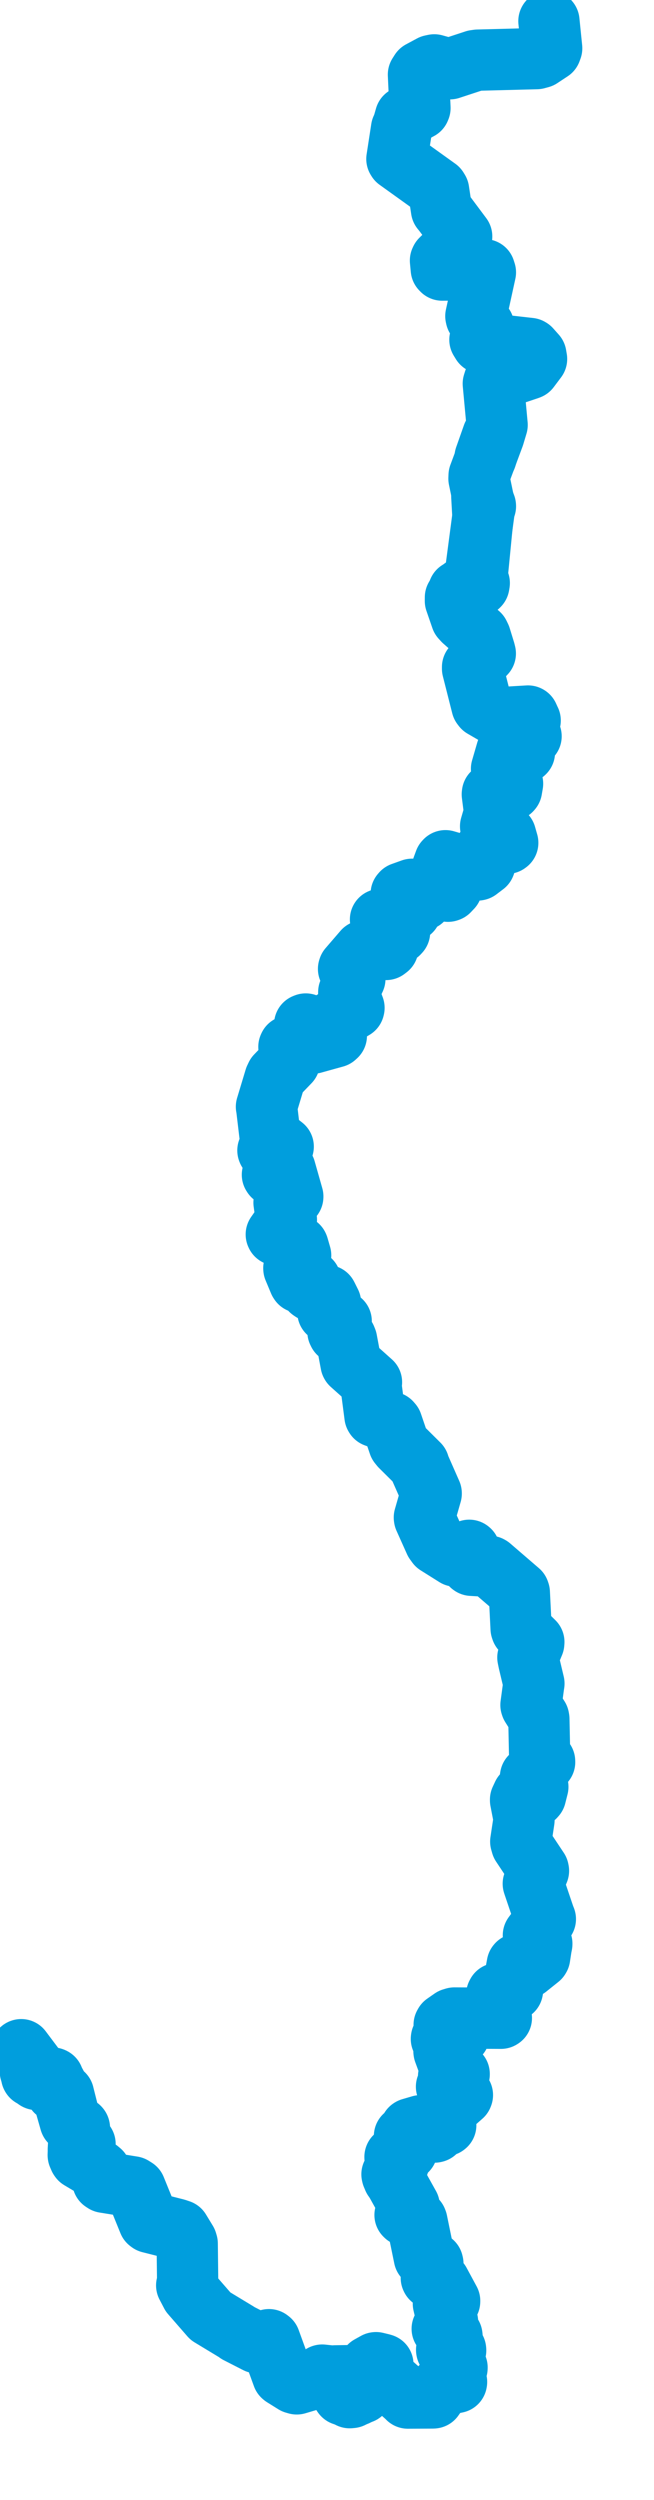 <svg viewBox="0 0 53.379 203.965" width="53.379" height="203.965" xmlns="http://www.w3.org/2000/svg">
  <title>Vltava, 381 01, Česko</title>
  <desc>Geojson of Vltava, 381 01, Česko</desc>
  <!-- Generated from maps/2-geojsons/world/europe/czechia/river-vltava/river-vltava.geojson -->
  <polygon points="33.094,9.531 32.885,10.263 32.885,10.263 33.094,9.531" stroke="#009edd" fill="none" stroke-width="5px" vector-effect="non-scaling-stroke" stroke-linejoin="round"></polygon>
  <polygon points="32.998,10.033 33.402,9.347 33.402,9.347 32.998,10.033" stroke="#009edd" fill="none" stroke-width="5px" vector-effect="non-scaling-stroke" stroke-linejoin="round"></polygon>
  <polygon points="36.882,169.828 37.457,169.338 37.457,169.338 36.882,169.828" stroke="#009edd" fill="none" stroke-width="5px" vector-effect="non-scaling-stroke" stroke-linejoin="round"></polygon>
  <polygon points="2.476,168.998 2.974,169.657 2.991,169.664 4.268,169.541 4.323,169.572 4.563,170.586 4.568,170.616 5.156,170.844 5.167,170.857 5.733,173.087 5.741,173.106 6.463,173.589 6.472,173.616 6.489,176.084 6.53,176.142 8.039,177.041 8.194,177.17 8.391,177.966 8.519,178.05 10.831,178.423 11.046,178.558 12.147,181.267 12.226,181.327 14.376,181.871 14.673,181.971 15.231,182.888 15.28,183.052 15.317,186.214 15.237,186.462 15.594,187.145 15.607,187.171 17.169,188.965 17.177,188.974 19.369,190.3 19.399,190.338 20.977,191.144 21.014,191.154 21.952,190.891 22.026,190.948 23.075,193.836 23.122,193.876 24.031,194.443 24.222,194.498 26.098,193.942 26.299,193.78 28.04,193.968 28.073,193.977 27.941,195.253 27.946,195.317 28.542,195.624 28.702,195.609 30.526,194.411 30.548,194.403 30.165,193.107 30.158,193.055 30.669,192.77 30.691,192.767 31.157,192.879 31.251,192.908 31.23,193.788 31.272,193.846 33.27,195.625 33.29,195.657 35.32,195.647 35.368,195.643 36.052,194.677 36.108,194.623 37.256,194.381 37.264,194.338 36.927,193.855 36.926,193.727 37.301,193.217 37.304,193.16 36.736,192.671 36.733,192.653 37.192,191.764 37.185,191.696 36.458,191.753 36.453,191.719 36.895,190.629 36.884,190.549 36.129,190.033 36.093,190.001 36.514,189.518 36.526,189.416 36.188,187.956 36.21,187.874 36.699,187.775 36.701,187.728 35.884,186.215 35.781,186.081 35.224,185.892 35.203,185.848 35.332,184.687 35.309,184.593 34.661,184.206 34.631,184.176 34.027,181.233 33.994,181.148 33.107,180.765 33.059,180.718 33.399,180.007 33.398,179.973 32.012,177.485 31.993,177.4 32.541,176.452 32.549,176.42 32.249,176.059 32.255,175.973 33.2,175.455 33.217,175.437 33.034,174.86 33.049,174.818 33.558,174.639 33.556,174.603 33.013,174.291 33.014,174.28 33.556,174.265 33.577,174.244 33.508,173.686 33.533,173.67 34.325,173.438 34.345,173.45 34.338,174.233 34.36,174.231 35.031,173.352 35.101,173.341 35.474,173.952 35.522,173.94 35.791,172.821 35.848,172.813 36.349,173.417 36.382,173.391 36.273,172.337 36.304,172.233 37.721,170.987 37.742,170.932 36.455,170.295 36.443,170.252 37.479,169.231 37.478,169.212 36.65,169.469 36.614,169.41 36.8,168.946 36.795,168.907 36.242,167.394 36.236,167.35 36.805,167.237 36.804,167.211 36.026,166.351 36.033,166.298 37.48,166.024 37.489,165.97 37.103,165.307 37.042,165.259 36.252,165.207 36.303,165.117 36.893,164.706 37.089,164.646 40.885,164.668 40.921,164.645 40.531,164.173 40.517,164.131 40.543,162.736 40.587,162.652 41.745,162.469 41.826,162.402 42.22,160.276 42.243,160.248 42.946,160.544 43.024,160.54 44.012,159.749 44.045,159.693 44.208,158.628 44.211,158.564 43.547,157.944 43.555,157.881 44.491,156.593 44.486,156.536 43.547,153.759 43.526,153.691 43.95,152.637 43.932,152.549 42.576,150.508 42.503,150.253 42.766,148.51 42.772,148.367 42.488,146.892 42.487,146.829 42.674,146.427 42.712,146.393 43.639,146.608 43.711,146.527 43.898,145.785 43.887,145.722 43.287,145.056 43.304,144.957 44.453,143.765 44.45,143.696 44.086,143.241 44.041,143.089 43.982,140.251 43.962,140.141 43.362,139.186 43.337,139.111 43.554,137.503 43.578,137.358 43.157,135.584 43.085,135.232 43.563,134.081 43.572,133.968 42.568,132.973 42.533,132.87 42.387,129.936 42.354,129.839 40.019,127.827 39.965,127.796 38.498,127.711 38.464,127.686 38.325,126.508 38.298,126.486 37.291,126.971 37.182,126.96 35.667,126.008 35.496,125.772 34.646,123.876 34.636,123.809 35.195,121.858 35.194,121.832 34.223,119.626 34.183,119.473 32.705,118.006 32.561,117.828 31.99,116.153 31.893,116.041 30.634,115.578 30.605,115.53 30.257,112.862 30.321,112.774 28.667,111.295 28.651,111.266 28.289,109.335 28.221,109.166 27.635,108.757 27.584,108.653 27.844,107.85 27.848,107.793 26.826,107.114 26.764,107.06 26.981,106.381 26.979,106.308 26.698,105.744 26.675,105.703 25.483,105.333 25.37,105.255 25.339,104.482 25.249,104.433 24.469,104.625 24.427,104.561 23.987,103.508 23.983,103.464 24.498,102.469 24.54,102.422 24.331,101.699 24.313,101.656 22.568,100.755 22.55,100.716 23.352,99.568 23.374,99.51 23.182,98.121 23.207,98.065 23.896,97.649 23.898,97.618 23.273,95.414 23.242,95.372 22.897,95.996 22.861,96.023 22.277,95.913 22.234,95.846 22.659,95.075 22.646,94.979 21.88,93.898 21.867,93.863 23.094,93.612 23.116,93.55 22.081,92.729 22.033,92.624 21.765,90.375 21.747,90.297 22.444,87.985 22.551,87.76 23.626,86.644 23.649,86.589 23.581,85.411 23.609,85.35 24.551,84.865 24.673,84.732 24.867,83.583 24.956,83.547 25.369,83.867 25.429,84.002 25.446,85.044 25.547,85.106 27.344,84.607 27.452,84.508 27.014,83.487 27.042,83.382 28.879,82.287 28.893,82.23 28.463,81.073 28.466,80.944 28.965,79.856 28.965,79.772 28.448,79.053 28.468,78.988 29.682,77.579 29.861,77.481 31.51,77.466 31.66,77.352 31.415,76.219 31.457,76.181 32.532,76.139 32.613,76.05 31.084,75.223 31.056,75.018 33.397,74.413 33.533,74.325 32.746,72.924 32.811,72.849 33.629,72.556 33.704,72.568 34.43,73.41 34.47,73.42 35.541,72.068 35.624,72.05 36.564,72.715 36.63,72.692 36.874,72.434 36.869,72.345 36.156,70.928 36.118,70.794 36.307,70.28 36.358,70.225 38.97,70.983 39.013,70.974 39.56,70.558 39.574,70.525 39.695,69.195 39.751,69.134 41.392,68.801 41.442,68.764 41.264,68.139 41.178,68.051 40.063,67.485 40.042,67.418 40.35,66.353 40.368,66.278 40.182,64.811 40.193,64.727 41.709,64.472 41.752,64.422 41.835,63.939 41.807,63.86 40.94,62.768 40.934,62.728 41.357,61.271 41.373,61.227 42.679,61.417 42.717,61.403 42.502,60.351 42.512,60.324 43.287,60.134 43.294,60.113 42.69,59.396 42.681,59.361 43.138,58.562 43.048,58.499 41.318,58.747 41.214,58.741 39.422,57.7 39.336,57.587 38.57,54.561 38.57,54.424 39.611,53.318 39.563,53.125 39.21,51.978 39.098,51.746 37.836,50.634 37.655,50.435 37.17,49.029 37.172,48.74 37.772,47.982 37.97,47.857 39.092,47.674 39.117,47.569 38.848,46.745 38.852,46.586 39.525,41.608 39.567,41.342 39.094,39.054 39.104,38.796 40.311,35.552 40.575,34.669 40.262,31.305 40.342,31.047 43.108,30.119 43.195,30.086 43.794,29.289 43.738,28.963 43.288,28.458 43.241,28.43 39.336,27.989 39.171,27.72 39.457,26.801 39.482,26.62 38.864,25.904 38.839,25.79 39.619,22.221 39.551,22.008 36.092,22.036 36.018,21.96 35.951,21.258 35.989,21.176 37.664,19.516 37.682,19.292 36.206,17.315 36.036,17.107 35.799,15.543 35.706,15.391 32.443,13.049 32.394,12.97 32.775,10.49 32.775,10.49 32.394,12.97 32.443,13.049 35.706,15.391 35.799,15.543 36.036,17.107 36.206,17.315 37.682,19.292 37.664,19.516 35.989,21.176 35.951,21.258 36.018,21.96 36.092,22.036 39.551,22.008 39.619,22.221 38.839,25.79 38.864,25.904 39.482,26.62 39.457,26.801 39.171,27.72 39.336,27.989 43.241,28.43 43.288,28.458 43.738,28.963 43.794,29.289 43.195,30.086 43.108,30.119 40.342,31.047 40.262,31.305 40.575,34.669 40.311,35.552 39.104,38.796 39.094,39.054 39.567,41.342 39.525,41.608 38.852,46.586 38.848,46.745 39.117,47.569 39.092,47.674 37.97,47.857 37.772,47.982 37.172,48.74 37.17,49.029 37.655,50.435 37.836,50.634 39.098,51.746 39.21,51.978 39.563,53.125 39.611,53.318 38.57,54.424 38.57,54.561 39.336,57.587 39.422,57.7 41.214,58.741 41.318,58.747 43.048,58.499 43.138,58.562 42.681,59.361 42.69,59.396 43.294,60.113 43.287,60.134 42.512,60.324 42.502,60.351 42.717,61.403 42.679,61.417 41.373,61.227 41.357,61.271 40.934,62.728 40.94,62.768 41.807,63.86 41.835,63.939 41.752,64.422 41.709,64.472 40.193,64.727 40.182,64.811 40.368,66.278 40.35,66.353 40.042,67.418 40.063,67.485 41.178,68.051 41.264,68.139 41.442,68.764 41.392,68.801 39.751,69.134 39.695,69.195 39.574,70.525 39.56,70.558 39.013,70.974 38.97,70.983 36.358,70.225 36.307,70.28 36.118,70.794 36.156,70.928 36.869,72.345 36.874,72.434 36.63,72.692 36.564,72.715 35.624,72.05 35.541,72.068 34.47,73.42 34.43,73.41 33.704,72.568 33.629,72.556 32.811,72.849 32.746,72.924 33.533,74.325 33.397,74.413 31.056,75.018 31.084,75.223 32.613,76.05 32.532,76.139 31.457,76.181 31.415,76.219 31.66,77.352 31.51,77.466 29.861,77.481 29.682,77.579 28.468,78.988 28.448,79.053 28.965,79.772 28.965,79.856 28.466,80.944 28.463,81.073 28.893,82.23 28.879,82.287 27.042,83.382 27.014,83.487 27.452,84.508 27.344,84.607 25.547,85.106 25.446,85.044 25.429,84.002 25.369,83.867 24.956,83.547 24.867,83.583 24.673,84.732 24.551,84.865 23.609,85.35 23.581,85.411 23.649,86.589 23.626,86.644 22.551,87.76 22.444,87.985 21.747,90.297 21.765,90.375 22.033,92.624 22.081,92.729 23.116,93.55 23.094,93.612 21.867,93.863 21.88,93.898 22.646,94.979 22.659,95.075 22.234,95.846 22.277,95.913 22.861,96.023 22.897,95.996 23.242,95.372 23.273,95.414 23.898,97.618 23.896,97.649 23.207,98.065 23.182,98.121 23.374,99.51 23.352,99.568 22.55,100.716 22.568,100.755 24.313,101.656 24.331,101.699 24.54,102.422 24.498,102.469 23.983,103.464 23.987,103.508 24.427,104.561 24.469,104.625 25.249,104.433 25.339,104.482 25.37,105.255 25.483,105.333 26.675,105.703 26.698,105.744 26.979,106.308 26.981,106.381 26.764,107.06 26.826,107.114 27.848,107.793 27.844,107.85 27.584,108.653 27.635,108.757 28.221,109.166 28.289,109.335 28.651,111.266 28.667,111.295 30.321,112.774 30.257,112.862 30.605,115.53 30.634,115.578 31.893,116.041 31.99,116.153 32.561,117.828 32.705,118.006 34.183,119.473 34.223,119.626 35.194,121.832 35.195,121.858 34.636,123.809 34.646,123.876 35.496,125.772 35.667,126.008 37.182,126.96 37.291,126.971 38.298,126.486 38.325,126.508 38.464,127.686 38.498,127.711 39.965,127.796 40.019,127.827 42.354,129.839 42.387,129.936 42.533,132.87 42.568,132.973 43.572,133.968 43.563,134.081 43.085,135.232 43.157,135.584 43.578,137.358 43.554,137.503 43.337,139.111 43.362,139.186 43.962,140.141 43.982,140.251 44.041,143.089 44.086,143.241 44.45,143.696 44.453,143.765 43.304,144.957 43.287,145.056 43.887,145.722 43.898,145.785 43.711,146.527 43.639,146.608 42.712,146.393 42.674,146.427 42.487,146.829 42.488,146.892 42.772,148.367 42.766,148.51 42.503,150.253 42.576,150.508 43.932,152.549 43.95,152.637 43.526,153.691 43.547,153.759 44.486,156.536 44.491,156.593 43.555,157.881 43.547,157.944 44.211,158.564 44.208,158.628 44.045,159.693 44.012,159.749 43.024,160.54 42.946,160.544 42.243,160.248 42.22,160.276 41.826,162.402 41.745,162.469 40.587,162.652 40.543,162.736 40.517,164.131 40.531,164.173 40.921,164.645 40.885,164.668 37.089,164.646 36.893,164.706 36.303,165.117 36.252,165.207 37.042,165.259 37.103,165.307 37.489,165.97 37.48,166.024 36.033,166.298 36.026,166.351 36.804,167.211 36.805,167.237 36.236,167.35 36.242,167.394 36.795,168.907 36.8,168.946 36.614,169.41 36.65,169.469 37.478,169.212 37.479,169.231 36.443,170.252 36.455,170.295 37.742,170.932 37.721,170.987 36.304,172.233 36.273,172.337 36.382,173.391 36.349,173.417 35.848,172.813 35.791,172.821 35.522,173.94 35.474,173.952 35.101,173.341 35.031,173.352 34.36,174.231 34.338,174.233 34.345,173.45 34.325,173.438 33.533,173.67 33.508,173.686 33.577,174.244 33.556,174.265 33.014,174.28 33.013,174.291 33.556,174.603 33.558,174.639 33.049,174.818 33.034,174.86 33.217,175.437 33.2,175.455 32.255,175.973 32.249,176.059 32.549,176.42 32.541,176.452 31.993,177.4 32.012,177.485 33.398,179.973 33.399,180.007 33.059,180.718 33.107,180.765 33.994,181.148 34.027,181.233 34.631,184.176 34.661,184.206 35.309,184.593 35.332,184.687 35.203,185.848 35.224,185.892 35.781,186.081 35.884,186.215 36.701,187.728 36.699,187.775 36.21,187.874 36.188,187.956 36.526,189.416 36.514,189.518 36.093,190.001 36.129,190.033 36.884,190.549 36.895,190.629 36.453,191.719 36.458,191.753 37.185,191.696 37.192,191.764 36.733,192.653 36.736,192.671 37.304,193.16 37.301,193.217 36.926,193.727 36.927,193.855 37.264,194.338 37.256,194.381 36.108,194.623 36.052,194.677 35.368,195.643 35.32,195.647 33.29,195.657 33.27,195.625 31.272,193.846 31.23,193.788 31.251,192.908 31.157,192.879 30.691,192.767 30.669,192.77 30.158,193.055 30.165,193.107 30.548,194.403 30.526,194.411 28.702,195.609 28.542,195.624 27.946,195.317 27.941,195.253 28.073,193.977 28.04,193.968 26.299,193.78 26.098,193.942 24.222,194.498 24.031,194.443 23.122,193.876 23.075,193.836 22.026,190.948 21.952,190.891 21.014,191.154 20.977,191.144 19.399,190.338 19.369,190.3 17.177,188.974 17.169,188.965 15.607,187.171 15.594,187.145 15.237,186.462 15.317,186.214 15.28,183.052 15.231,182.888 14.673,181.971 14.376,181.871 12.226,181.327 12.147,181.267 11.046,178.558 10.831,178.423 8.519,178.05 8.391,177.966 8.194,177.17 8.039,177.041 6.53,176.142 6.489,176.084 6.472,173.616 6.463,173.589 5.741,173.106 5.733,173.087 5.167,170.857 5.156,170.844 4.568,170.616 4.563,170.586 4.323,169.572 4.268,169.541 2.991,169.664 2.974,169.657 2.476,168.998" stroke="#009edd" fill="none" stroke-width="5px" vector-effect="non-scaling-stroke" stroke-linejoin="round"></polygon>
  <polygon points="33.242,9.441 34.242,8.899 34.278,8.812 34.153,6.088 34.322,5.822 35.218,5.341 35.446,5.293 36.467,5.576 36.722,5.61 38.758,4.941 39.002,4.906 43.8,4.782 44.112,4.697 44.955,4.14 45.028,3.94 44.803,1.726 44.803,1.726 45.028,3.94 44.955,4.14 44.112,4.697 43.8,4.782 39.002,4.906 38.758,4.941 36.722,5.61 36.467,5.576 35.446,5.293 35.218,5.341 34.322,5.822 34.153,6.088 34.278,8.812 34.242,8.899 33.242,9.441" stroke="#009edd" fill="none" stroke-width="5px" vector-effect="non-scaling-stroke" stroke-linejoin="round"></polygon>
  <polygon points="27.37,193.844 31.23,193.788 31.23,193.788 27.37,193.844" stroke="#009edd" fill="none" stroke-width="5px" vector-effect="non-scaling-stroke" stroke-linejoin="round"></polygon>
  <polygon points="40.226,35.513 39.673,37.304 39.593,37.309 40.226,35.513 40.226,35.513 39.593,37.309 39.673,37.304 40.226,35.513" stroke="#009edd" fill="none" stroke-width="5px" vector-effect="non-scaling-stroke" stroke-linejoin="round"></polygon>
  <polygon points="39.325,40.492 39.618,41.269 39.621,41.307 39.413,41.82 39.396,41.776 39.325,40.492 39.325,40.492 39.396,41.776 39.413,41.82 39.621,41.307 39.618,41.269 39.325,40.492" stroke="#009edd" fill="none" stroke-width="5px" vector-effect="non-scaling-stroke" stroke-linejoin="round"></polygon>
  <polygon points="41.966,61.162 42.731,61.363 42.746,61.343 42.402,60.426 42.401,60.396 43.219,60.169 43.242,60.151 42.628,59.35 42.624,59.313 43.132,58.639 43.132,58.617 41.035,58.542 41.036,58.541 43.096,58.42 43.107,58.426 43.262,58.766 43.273,58.785 42.755,59.298 42.751,59.34 43.317,60.042 43.346,60.07 42.598,60.276 42.57,60.332 42.803,61.39 42.778,61.414 41.966,61.162 41.966,61.162 42.778,61.414 42.803,61.39 42.57,60.332 42.598,60.276 43.346,60.07 43.317,60.042 42.751,59.34 42.755,59.298 43.273,58.785 43.262,58.766 43.107,58.426 43.096,58.42 41.036,58.541 41.035,58.542 43.132,58.617 43.132,58.639 42.624,59.313 42.628,59.35 43.242,60.151 43.219,60.169 42.401,60.396 42.402,60.426 42.746,61.343 42.731,61.363 41.966,61.162" stroke="#009edd" fill="none" stroke-width="5px" vector-effect="non-scaling-stroke" stroke-linejoin="round"></polygon>
  <polygon points="43.317,151.906 43.317,151.906 43.317,151.906 43.317,151.906" stroke="#009edd" fill="none" stroke-width="5px" vector-effect="non-scaling-stroke" stroke-linejoin="round"></polygon>
  <polygon points="44.512,156.576 43.705,157.68 43.704,157.677 44.441,156.666 44.459,156.637 44.242,156.059 44.233,156.028 44.512,156.576 44.512,156.576 44.233,156.028 44.242,156.059 44.459,156.637 44.441,156.666 43.704,157.677 43.705,157.68 44.512,156.576" stroke="#009edd" fill="none" stroke-width="5px" vector-effect="non-scaling-stroke" stroke-linejoin="round"></polygon>
  <polygon points="43.534,157.904 44.177,158.529 44.193,158.555 43.982,158.949 43.995,158.964 44.221,158.619 44.223,158.581 43.534,157.904 43.534,157.904 44.223,158.581 44.221,158.619 43.995,158.964 43.982,158.949 44.193,158.555 44.177,158.529 43.534,157.904" stroke="#009edd" fill="none" stroke-width="5px" vector-effect="non-scaling-stroke" stroke-linejoin="round"></polygon>
  <polygon points="32.12,177.743 32.527,176.433 32.532,176.405 32.239,175.984 32.242,175.973 33.195,175.43 33.204,175.42 33.031,174.813 33.04,174.797 33.244,175.279 33.248,175.31 32.29,175.945 32.269,175.98 32.568,176.417 32.567,176.433 32.12,177.743 32.12,177.743 32.567,176.433 32.568,176.417 32.269,175.98 32.29,175.945 33.248,175.31 33.244,175.279 33.04,174.797 33.031,174.813 33.204,175.42 33.195,175.43 32.242,175.973 32.239,175.984 32.532,176.405 32.527,176.433 32.12,177.743" stroke="#009edd" fill="none" stroke-width="5px" vector-effect="non-scaling-stroke" stroke-linejoin="round"></polygon>
  <polygon points="27.938,195.215 28.142,194.067 28.135,194.037 27.564,193.935 27.558,193.933 27.952,193.949 28.076,193.965 27.993,195.375 28.002,195.399 29.091,195.411 29.098,195.431 27.938,195.215 27.938,195.215 29.098,195.431 29.091,195.411 28.002,195.399 27.993,195.375 28.076,193.965 27.952,193.949 27.558,193.933 27.564,193.935 28.135,194.037 28.142,194.067 27.938,195.215" stroke="#009edd" fill="none" stroke-width="5px" vector-effect="non-scaling-stroke" stroke-linejoin="round"></polygon>
  <polygon points="29.519,195.244 29.086,195.393 29.086,195.388 29.519,195.244 29.519,195.244 29.086,195.388 29.086,195.393 29.519,195.244" stroke="#009edd" fill="none" stroke-width="5px" vector-effect="non-scaling-stroke" stroke-linejoin="round"></polygon>
  <polygon points="38.945,47.01 39.083,47.765 39.036,47.811 37.434,48.223 37.432,48.216 39.035,47.68 39.054,47.639 38.811,46.765 38.81,46.713 39.45,41.865 39.448,41.857 38.945,47.01 38.945,47.01 39.448,41.857 39.45,41.865 38.81,46.713 38.811,46.765 39.054,47.639 39.035,47.68 37.432,48.216 37.434,48.223 39.036,47.811 39.083,47.765 38.945,47.01" stroke="#009edd" fill="none" stroke-width="5px" vector-effect="non-scaling-stroke" stroke-linejoin="round"></polygon>
  <polygon points="6.362,175.78 6.362,175.78 6.362,175.78 6.362,175.78" stroke="#009edd" fill="none" stroke-width="5px" vector-effect="non-scaling-stroke" stroke-linejoin="round"></polygon>
  <polygon points="5.175,171.157 5.724,173.083 5.733,173.104 6.443,173.574 6.464,173.606 6.384,175.82 6.388,175.85 6.64,174.847 6.646,174.831 6.94,174.933 6.941,174.923 6.395,175.385 6.392,175.38 6.486,173.641 6.48,173.612 5.754,173.108 5.743,173.09 5.189,170.893 5.184,170.866 4.601,170.631 4.583,170.616 4.34,169.568 4.325,169.559 2.609,169.404 2.598,169.395 2.792,168.66 2.779,168.625 1.731,167.231 1.726,167.243 2.776,168.687 2.793,168.724 2.579,169.39 2.59,169.408 4.299,169.563 4.315,169.571 5.175,171.157 5.175,171.157 4.315,169.571 4.299,169.563 2.59,169.408 2.579,169.39 2.793,168.724 2.776,168.687 1.726,167.243 1.731,167.231 2.779,168.625 2.792,168.66 2.598,169.395 2.609,169.404 4.325,169.559 4.34,169.568 4.583,170.616 4.601,170.631 5.184,170.866 5.189,170.893 5.743,173.09 5.754,173.108 6.48,173.612 6.486,173.641 6.392,175.38 6.395,175.385 6.941,174.923 6.94,174.933 6.646,174.831 6.64,174.847 6.388,175.85 6.384,175.82 6.464,173.606 6.443,173.574 5.733,173.104 5.724,173.083 5.175,171.157" stroke="#009edd" fill="none" stroke-width="5px" vector-effect="non-scaling-stroke" stroke-linejoin="round"></polygon>
</svg>